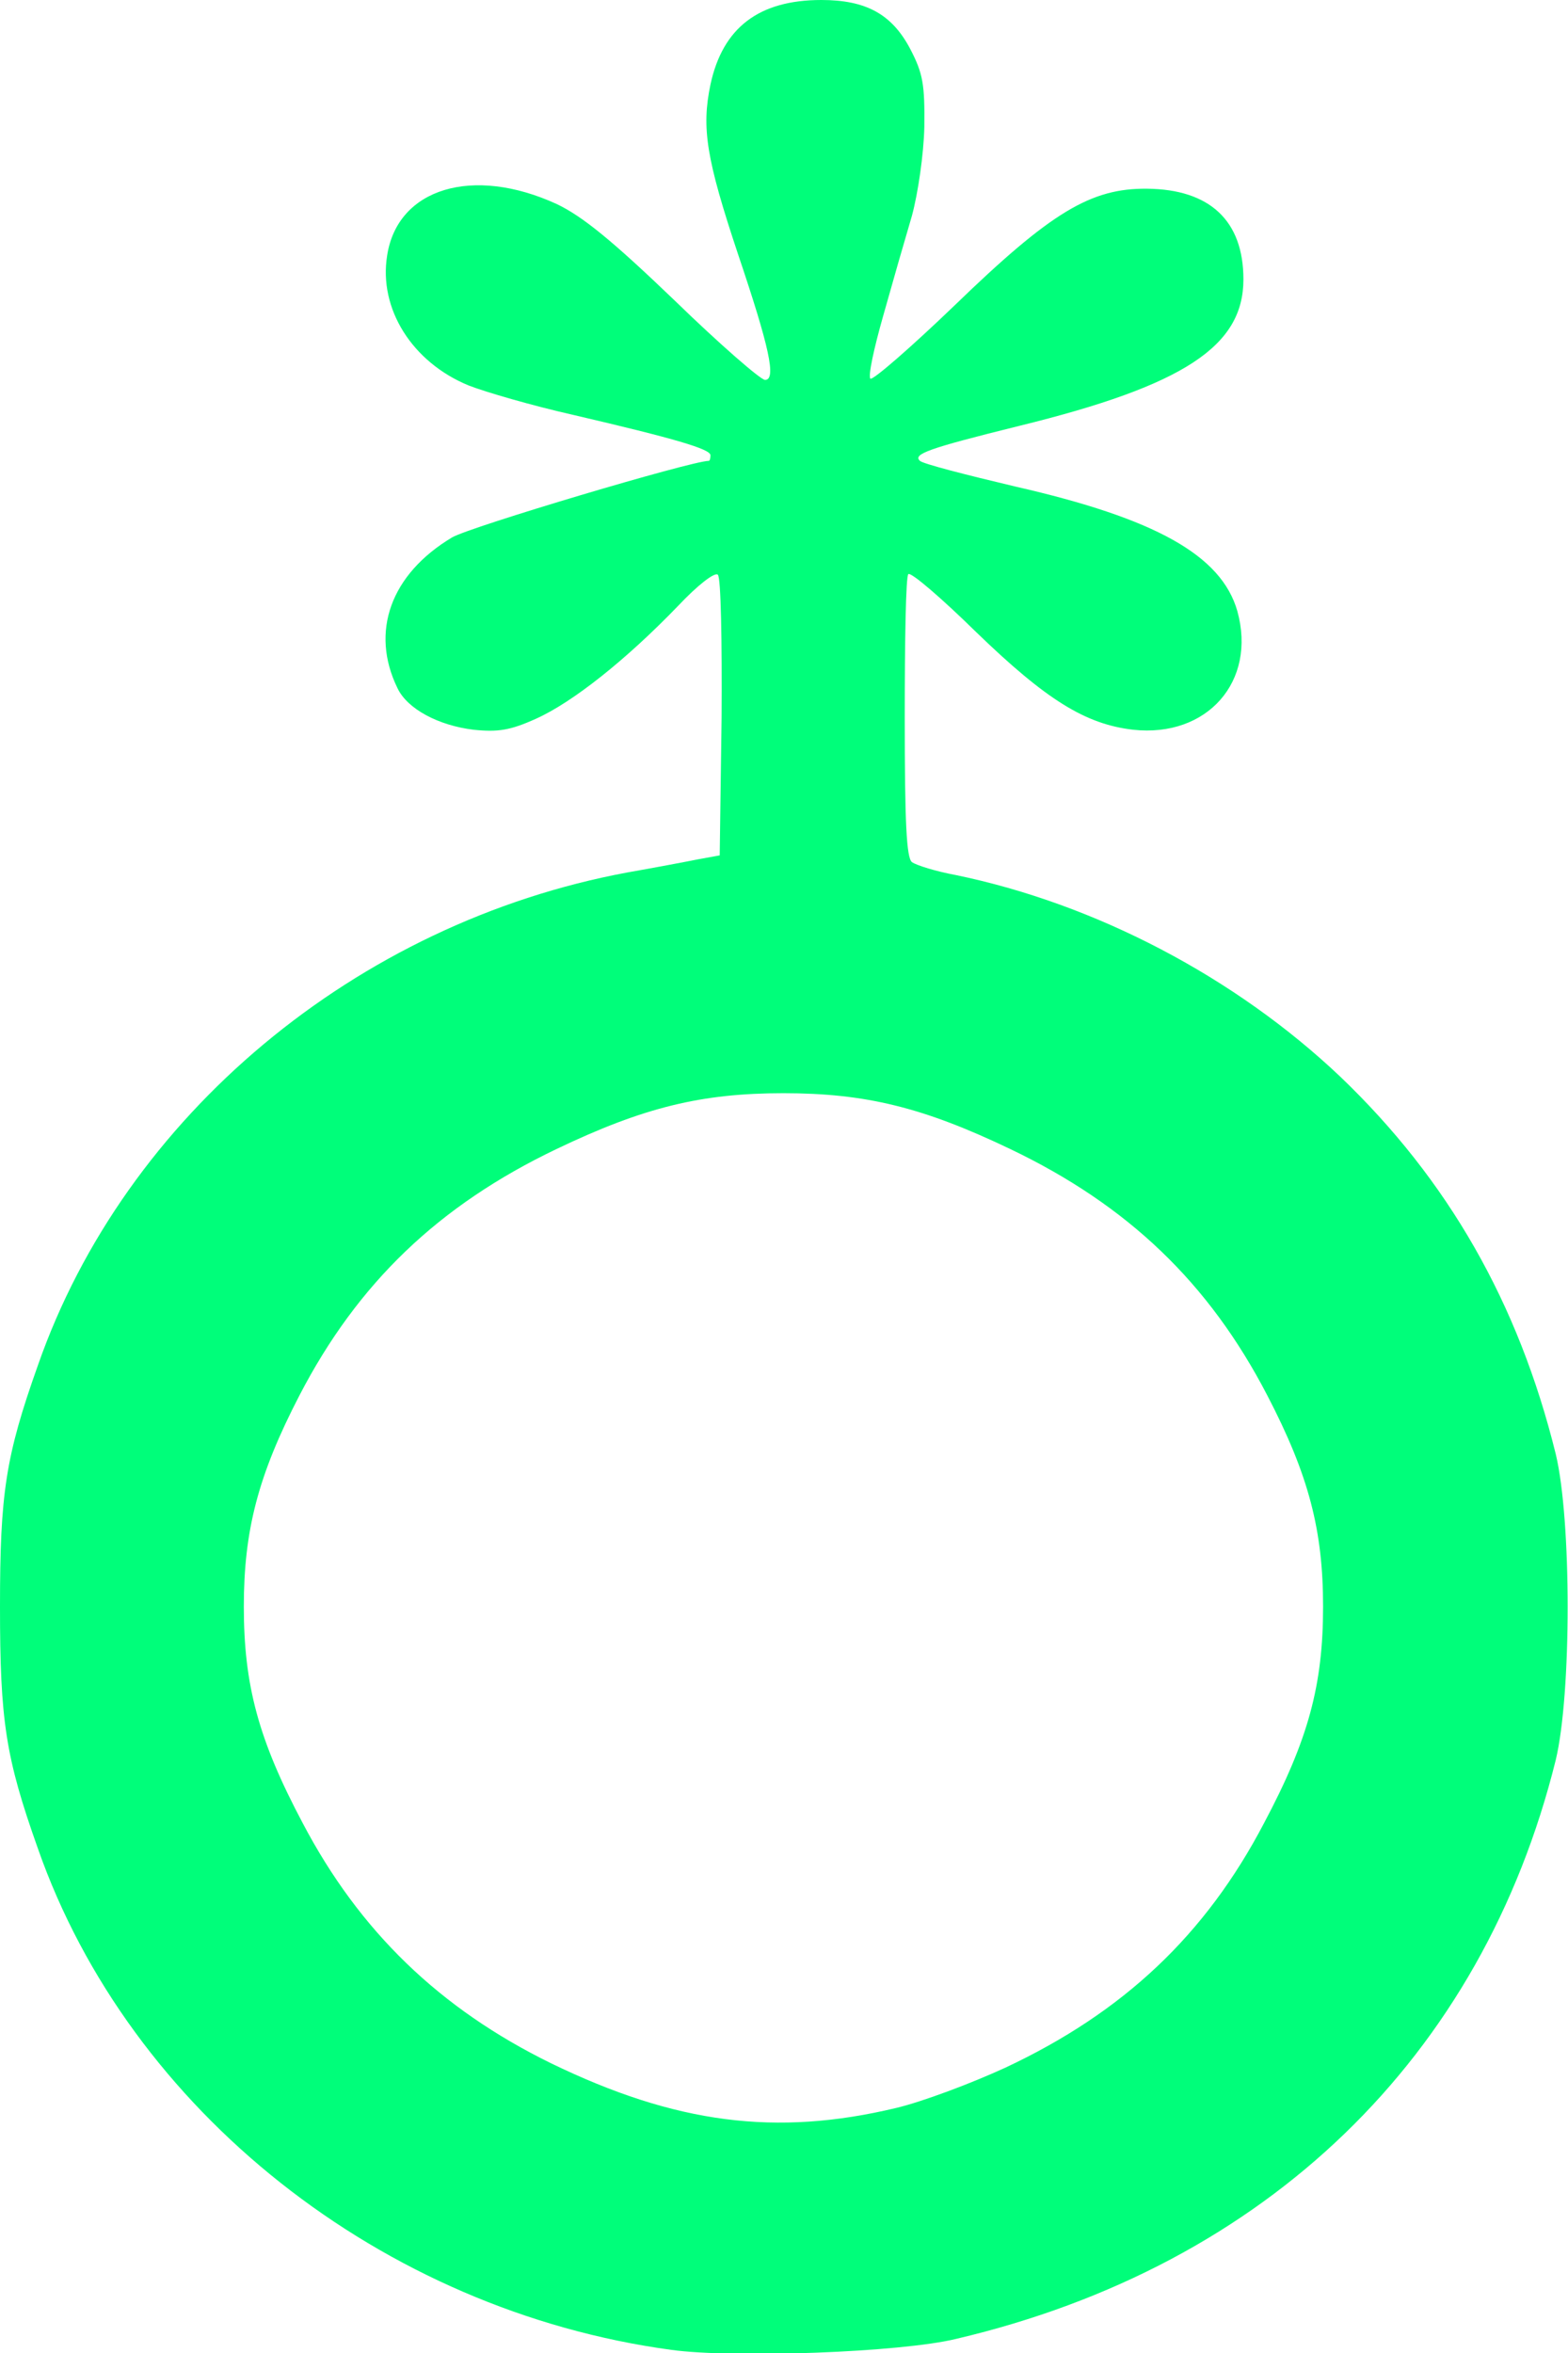 <?xml version="1.0" encoding="UTF-8"?>
<svg xmlns="http://www.w3.org/2000/svg" xmlns:xlink="http://www.w3.org/1999/xlink" width="10pt" height="15pt" viewBox="0 0 10 15" version="1.1">
<g id="surface1">
<path style=" stroke:none;fill-rule:nonzero;fill:rgb(0%,99.608%,47.843%);fill-opacity:1;" d="M 4.281 14.98 C 2.438 14.73 0.828 13.457 0.242 11.785 C 0.035 11.203 0 10.969 0 10.242 C 0 9.52 0.035 9.285 0.242 8.703 C 0.797 7.113 2.273 5.883 4 5.562 C 4.176 5.531 4.383 5.492 4.457 5.477 L 4.59 5.453 L 4.602 4.574 C 4.605 4.09 4.598 3.68 4.578 3.664 C 4.559 3.645 4.449 3.73 4.324 3.863 C 3.992 4.207 3.652 4.477 3.418 4.582 C 3.254 4.656 3.176 4.668 3.02 4.652 C 2.797 4.625 2.598 4.52 2.535 4.387 C 2.359 4.027 2.492 3.66 2.883 3.426 C 2.996 3.359 4.41 2.938 4.52 2.938 C 4.527 2.938 4.531 2.922 4.531 2.902 C 4.531 2.863 4.309 2.797 3.656 2.645 C 3.395 2.586 3.098 2.5 2.988 2.457 C 2.629 2.309 2.414 1.969 2.469 1.629 C 2.535 1.199 3.016 1.055 3.551 1.301 C 3.715 1.379 3.906 1.535 4.301 1.914 C 4.59 2.195 4.852 2.422 4.879 2.422 C 4.953 2.422 4.906 2.211 4.707 1.621 C 4.504 1.012 4.473 0.816 4.531 0.539 C 4.609 0.176 4.84 0 5.238 0 C 5.523 0 5.688 0.09 5.805 0.312 C 5.887 0.469 5.898 0.539 5.895 0.809 C 5.891 0.984 5.855 1.23 5.816 1.375 C 5.773 1.52 5.691 1.805 5.633 2.012 C 5.574 2.219 5.535 2.398 5.551 2.414 C 5.566 2.426 5.809 2.215 6.09 1.945 C 6.703 1.352 6.957 1.199 7.316 1.203 C 7.715 1.207 7.93 1.406 7.93 1.781 C 7.93 2.207 7.551 2.457 6.5 2.715 C 5.918 2.859 5.82 2.895 5.867 2.938 C 5.887 2.957 6.16 3.027 6.477 3.102 C 7.367 3.305 7.789 3.539 7.891 3.895 C 8.016 4.344 7.699 4.703 7.227 4.652 C 6.922 4.617 6.672 4.461 6.227 4.031 C 6.004 3.812 5.809 3.645 5.793 3.66 C 5.777 3.672 5.77 4.082 5.77 4.574 C 5.77 5.242 5.781 5.469 5.816 5.496 C 5.844 5.516 5.969 5.555 6.094 5.578 C 6.988 5.762 7.879 6.23 8.547 6.863 C 9.234 7.52 9.684 8.305 9.922 9.27 C 10.023 9.691 10.023 10.797 9.922 11.219 C 9.453 13.113 8.078 14.445 6.098 14.91 C 5.746 14.996 4.68 15.035 4.281 14.98 Z M 5.715 13.438 C 5.883 13.398 6.195 13.281 6.414 13.18 C 7.164 12.828 7.688 12.336 8.062 11.621 C 8.344 11.09 8.438 10.742 8.438 10.242 C 8.438 9.758 8.348 9.406 8.082 8.895 C 7.711 8.18 7.195 7.684 6.441 7.324 C 5.887 7.059 5.52 6.969 4.996 6.969 C 4.473 6.969 4.105 7.059 3.551 7.324 C 2.797 7.684 2.281 8.18 1.91 8.895 C 1.645 9.406 1.555 9.758 1.555 10.242 C 1.555 10.742 1.648 11.09 1.93 11.621 C 2.293 12.312 2.805 12.805 3.512 13.152 C 4.309 13.539 4.949 13.621 5.715 13.438 Z M 5.715 13.438 "/>
</g>
</svg>
